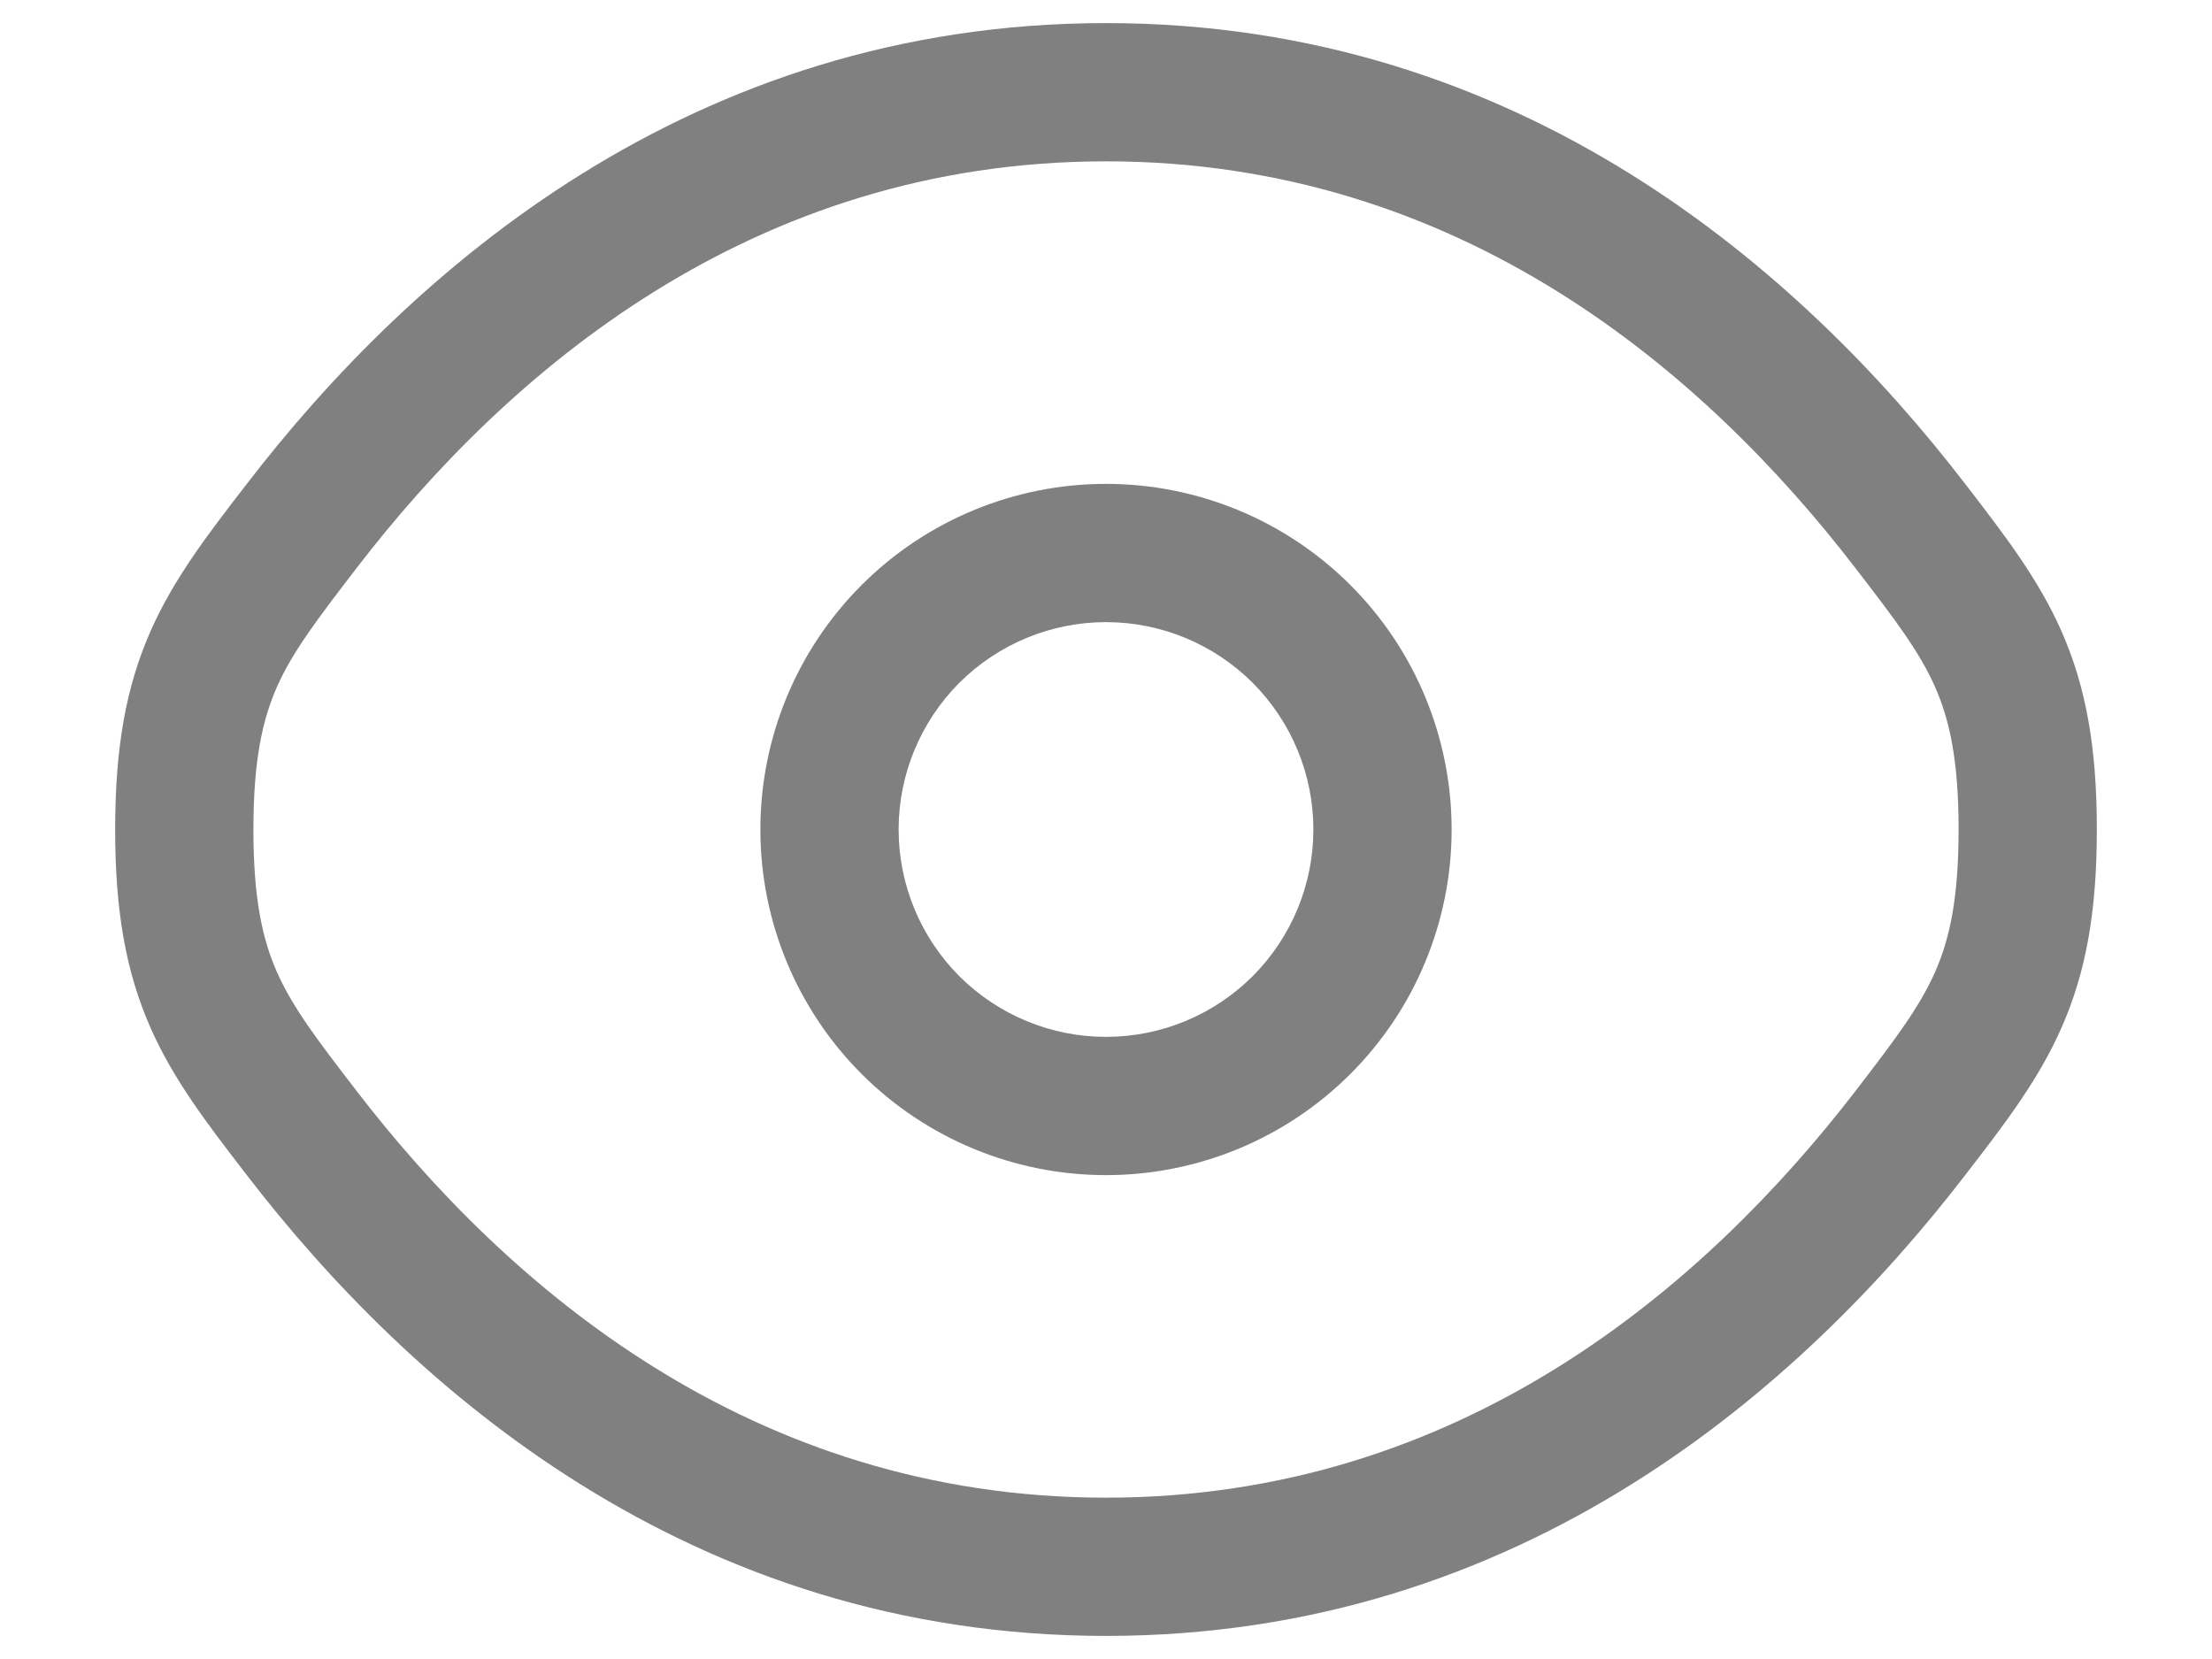 <svg width="16" height="12" viewBox="0 0 16 12" fill="none" xmlns="http://www.w3.org/2000/svg">
<path fill-rule="evenodd" clip-rule="evenodd" d="M8 3.5C7.337 3.5 6.701 3.763 6.232 4.232C5.763 4.701 5.5 5.337 5.5 6C5.5 6.663 5.763 7.299 6.232 7.768C6.701 8.237 7.337 8.5 8 8.5C8.663 8.5 9.299 8.237 9.768 7.768C10.237 7.299 10.5 6.663 10.5 6C10.5 5.337 10.237 4.701 9.768 4.232C9.299 3.763 8.663 3.5 8 3.5ZM6.5 6C6.5 5.602 6.658 5.221 6.939 4.939C7.221 4.658 7.602 4.5 8 4.5C8.398 4.5 8.779 4.658 9.061 4.939C9.342 5.221 9.5 5.602 9.5 6C9.5 6.398 9.342 6.779 9.061 7.061C8.779 7.342 8.398 7.5 8 7.5C7.602 7.5 7.221 7.342 6.939 7.061C6.658 6.779 6.5 6.398 6.5 6Z" fill="#808080"/>
<path fill-rule="evenodd" clip-rule="evenodd" d="M8 0.167C4.991 0.167 2.963 1.969 1.787 3.498L1.766 3.525C1.499 3.871 1.255 4.189 1.089 4.565C0.911 4.969 0.833 5.408 0.833 6C0.833 6.592 0.911 7.031 1.089 7.435C1.255 7.811 1.5 8.129 1.766 8.475L1.787 8.502C2.963 10.031 4.991 11.833 8 11.833C11.009 11.833 13.037 10.031 14.213 8.502L14.234 8.475C14.501 8.129 14.745 7.811 14.911 7.435C15.089 7.031 15.167 6.592 15.167 6C15.167 5.408 15.089 4.969 14.911 4.565C14.745 4.189 14.5 3.871 14.234 3.525L14.213 3.498C13.037 1.969 11.009 0.167 8 0.167ZM2.58 4.108C3.665 2.697 5.433 1.167 8 1.167C10.567 1.167 12.334 2.697 13.42 4.108C13.713 4.488 13.884 4.715 13.997 4.969C14.102 5.208 14.167 5.499 14.167 6C14.167 6.501 14.102 6.792 13.997 7.031C13.884 7.285 13.713 7.512 13.421 7.892C12.333 9.303 10.567 10.833 8 10.833C5.433 10.833 3.666 9.303 2.58 7.892C2.287 7.512 2.116 7.285 2.003 7.031C1.898 6.792 1.833 6.501 1.833 6C1.833 5.499 1.898 5.208 2.003 4.969C2.116 4.715 2.288 4.488 2.58 4.108Z" fill="#808080"/>
</svg>
